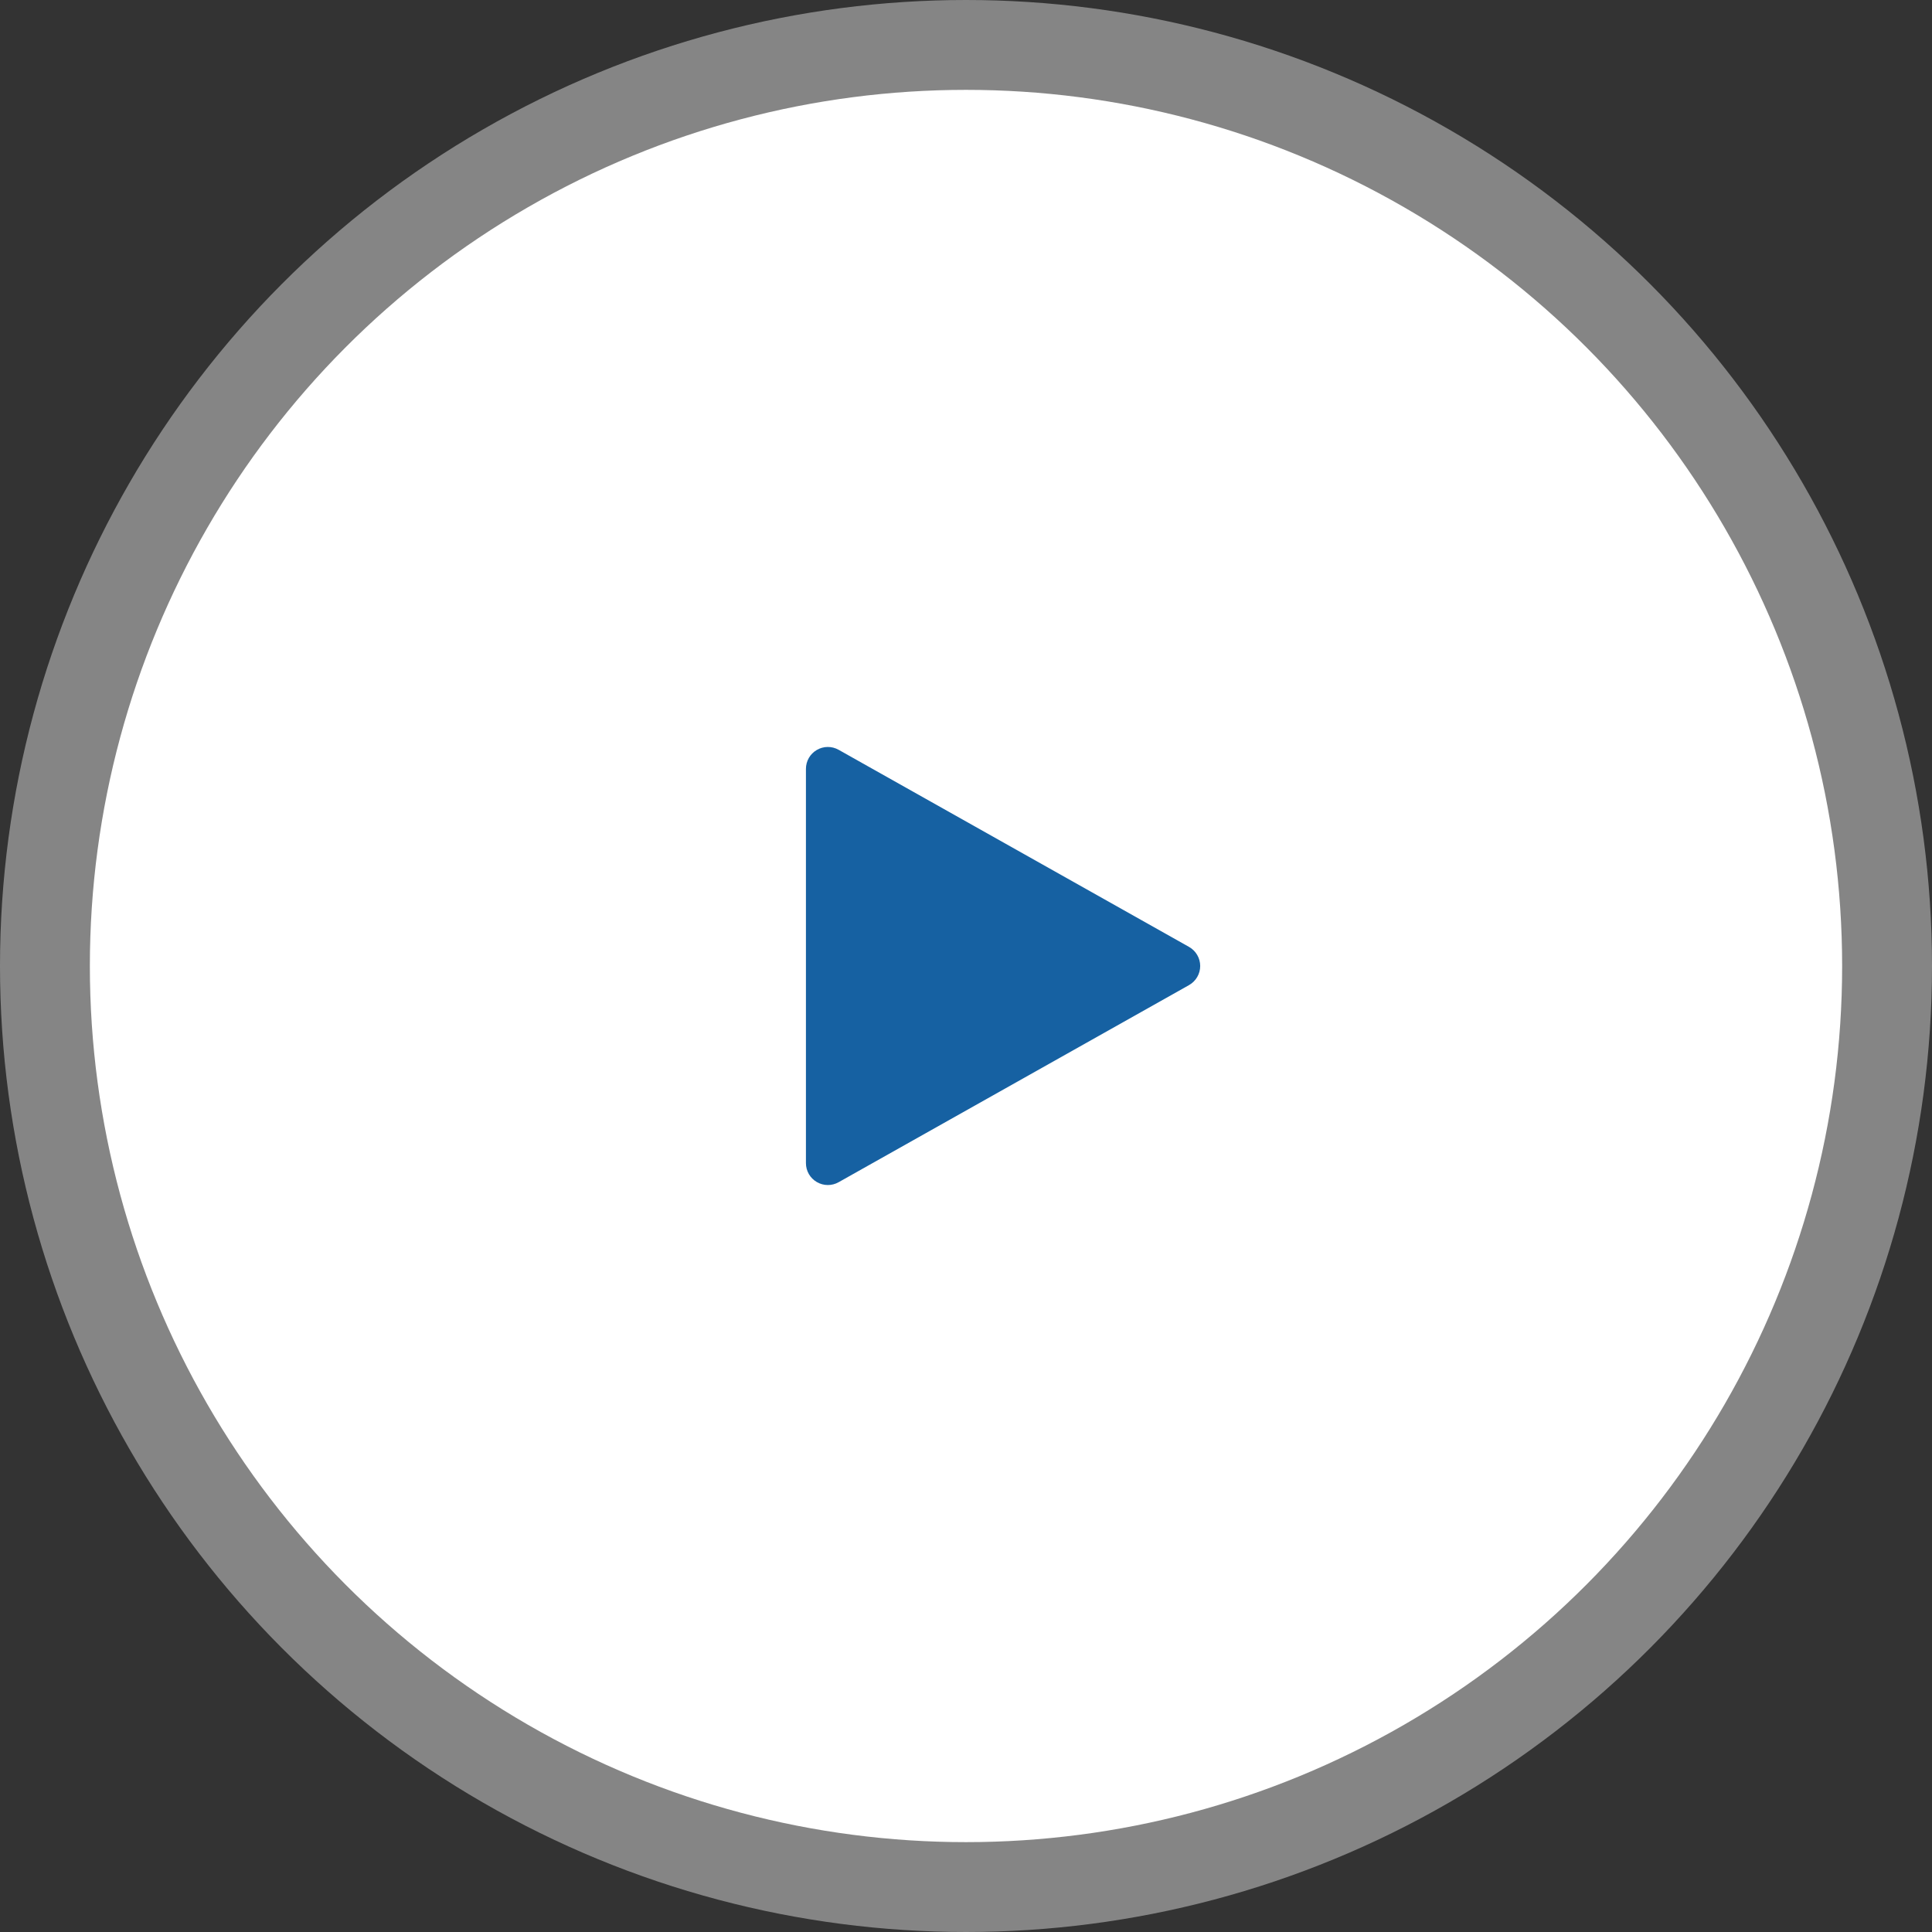 <?xml version="1.0" encoding="UTF-8"?>
<svg width="86px" height="86px" viewBox="0 0 86 86" version="1.1" xmlns="http://www.w3.org/2000/svg" xmlns:xlink="http://www.w3.org/1999/xlink">
    <rect x="0" y="0" width="86" height="86" fill="#333333" stroke="none"/>
    <title>15A84A98-BC71-40DA-90A4-A8F8EF4F14E5</title>
    <g id="Dizajn" stroke="none" stroke-width="1" fill="none" fill-rule="evenodd">
        <g id="Početna---r1" transform="translate(-597, -7287)">
            <g id="Group-77" transform="translate(260, 6966)">
                <g id="Group-75" transform="translate(0, 144)">
                    <g id="Group-50" transform="translate(337, 177)">
                        <circle id="Oval" stroke-opacity="0.403" stroke="#FFFFFF" stroke-width="8" fill="#FFFFFF" cx="43" cy="43" r="39"></circle>
                        <g id="play" transform="translate(35.875, 33.25)" fill="#1661A2" fill-rule="nonzero">
                            <path d="M17.053,8.9 L1.453,0.125 C1.15,-0.045 0.782,-0.041 0.484,0.133 C0.183,0.308 0,0.628 0,0.975 L0,18.525 C0,18.872 0.183,19.192 0.484,19.367 C0.636,19.455 0.805,19.5 0.975,19.5 C1.139,19.5 1.305,19.459 1.453,19.375 L17.053,10.6 C17.359,10.427 17.55,10.103 17.55,9.75 C17.55,9.397 17.359,9.073 17.053,8.9 Z" id="Path"></path>
                        </g>
                    </g>
                </g>
            </g>
        </g>
    </g>
</svg>